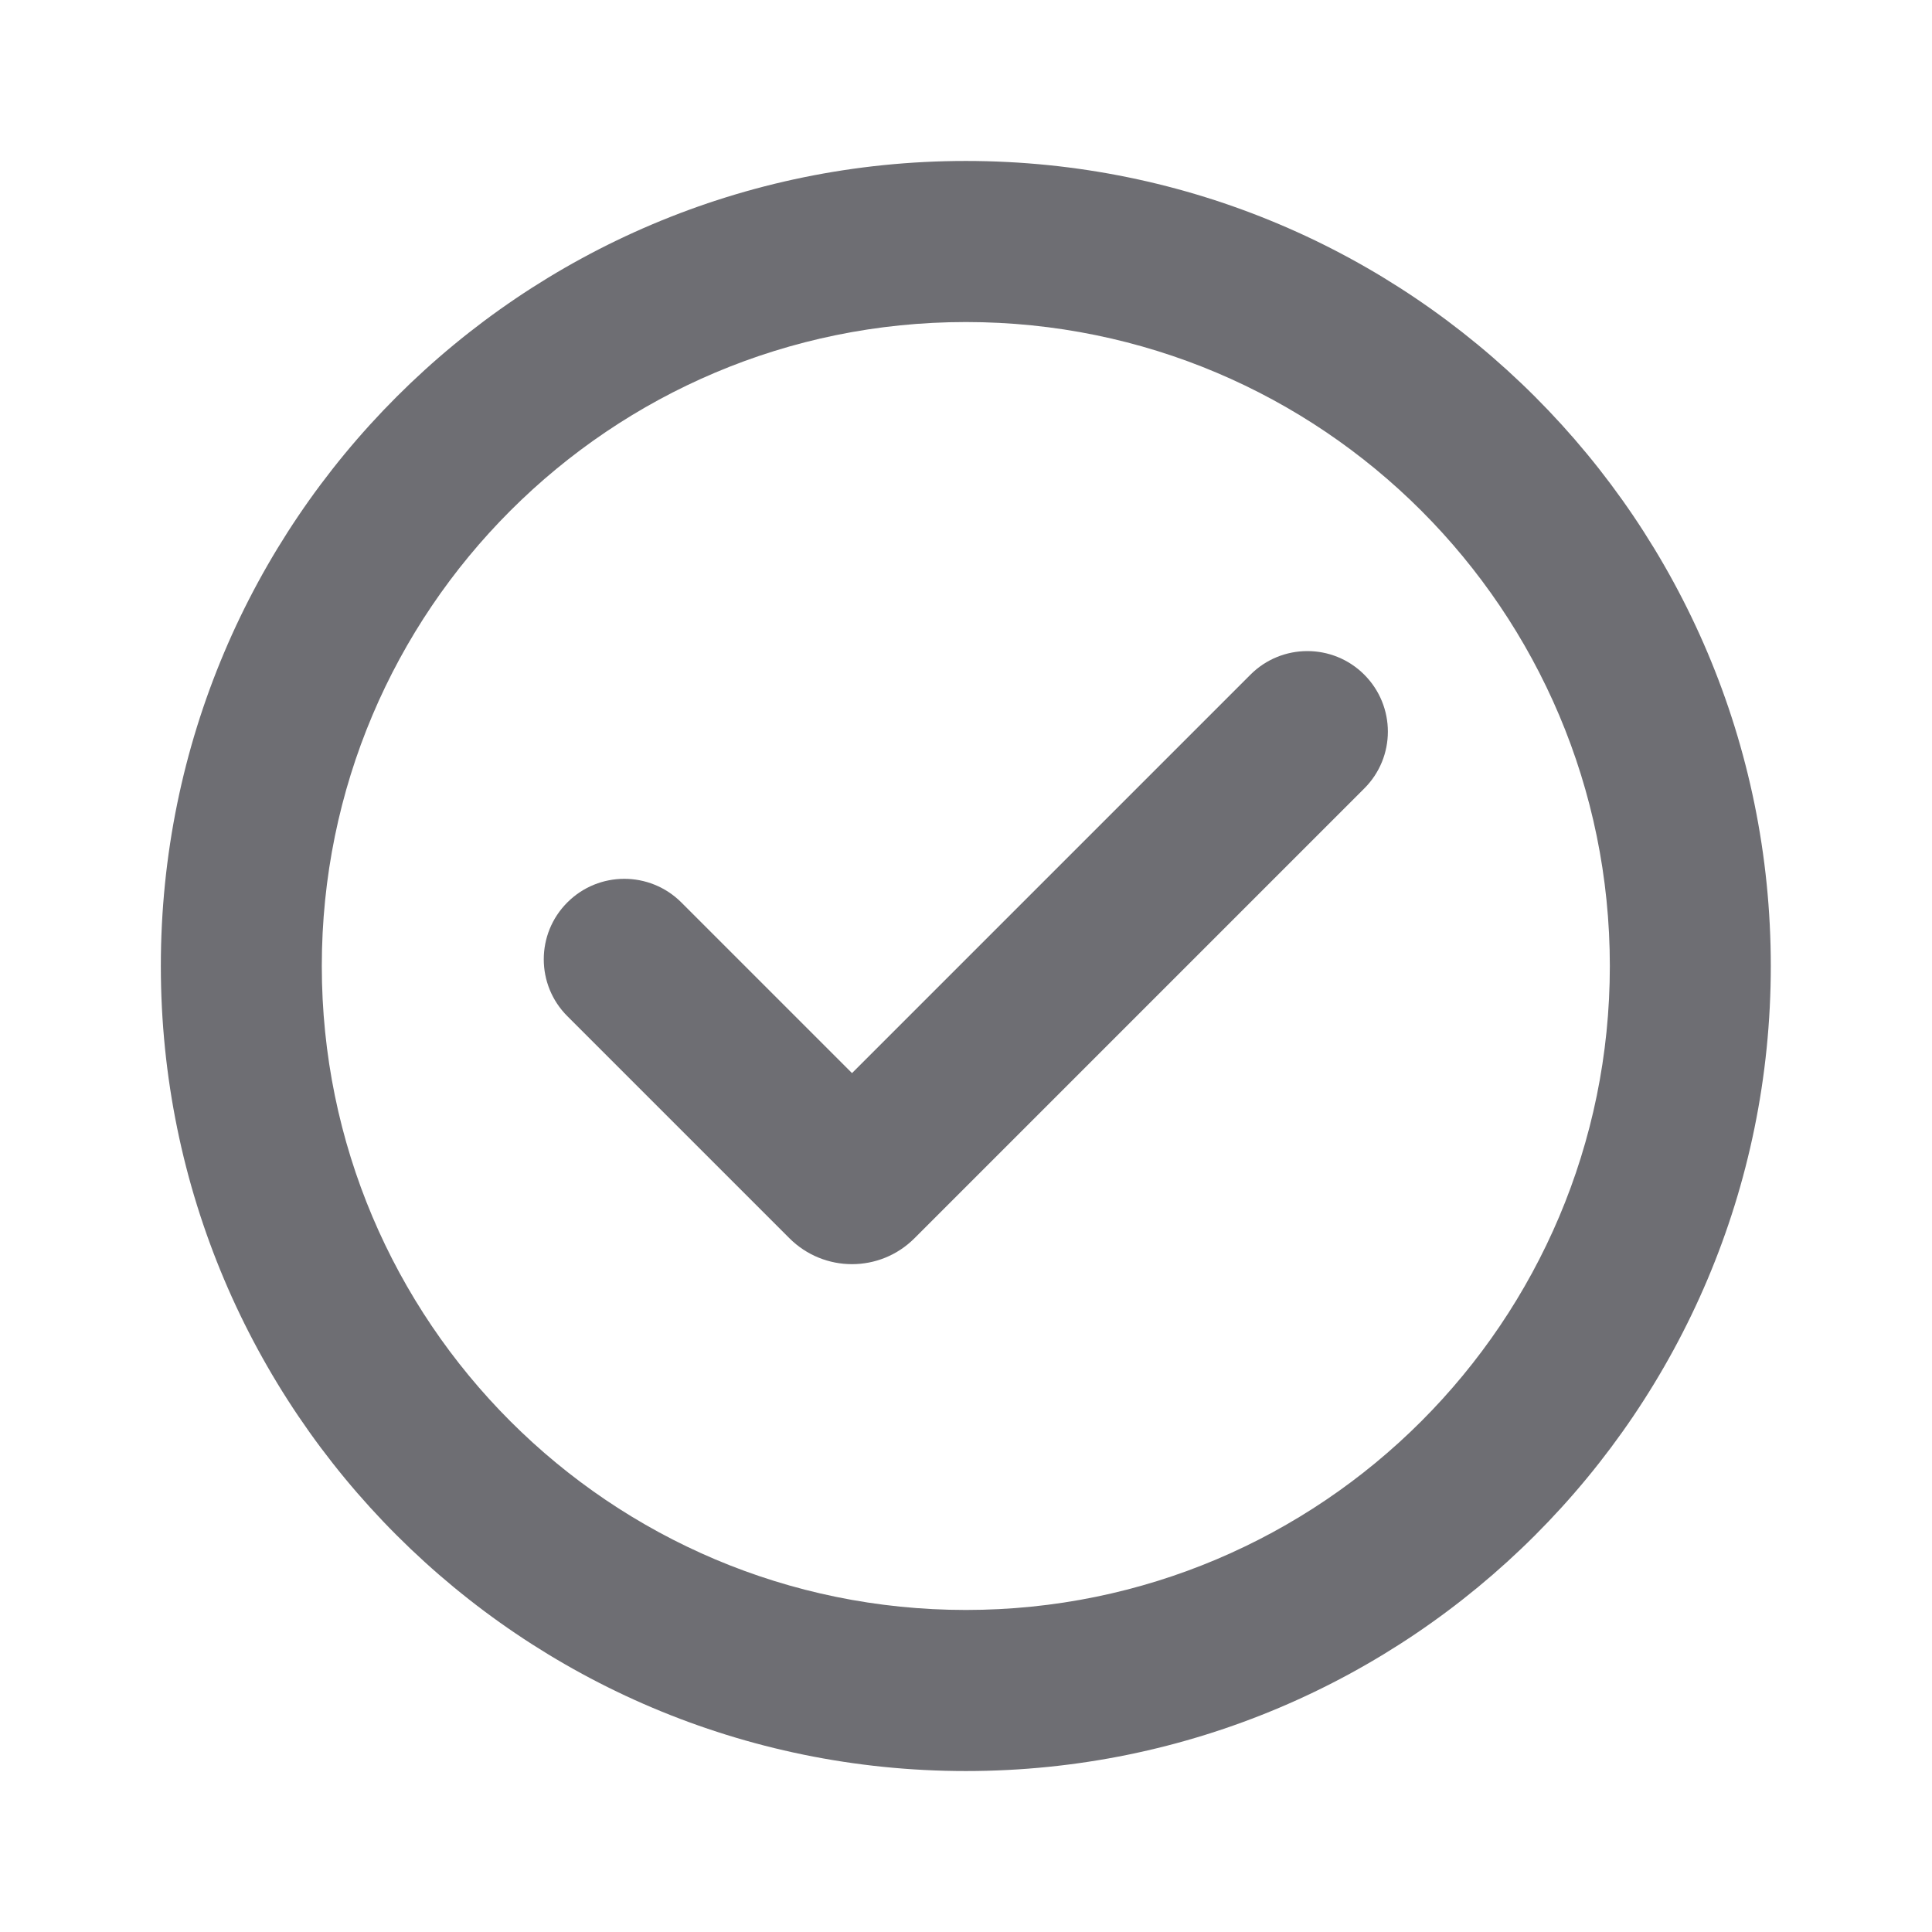 <svg width="16" height="16" viewBox="0 0 16 16" fill="none" xmlns="http://www.w3.org/2000/svg">
<path d="M11.298 6.53C11.559 6.27 11.559 5.848 11.298 5.587C11.038 5.327 10.616 5.327 10.356 5.587L7.056 8.887L5.642 7.473C5.381 7.213 4.959 7.213 4.699 7.473C4.438 7.733 4.438 8.156 4.699 8.416L6.537 10.254C6.824 10.541 7.288 10.541 7.574 10.254L11.298 6.53Z" fill="#6E6E73"/>
<path fill-rule="evenodd" clip-rule="evenodd" d="M7.999 1.333C4.317 1.333 1.332 4.318 1.332 8C1.332 11.682 4.317 14.667 7.999 14.667C11.681 14.667 14.665 11.682 14.665 8C14.665 4.318 11.681 1.333 7.999 1.333ZM2.665 8C2.665 5.054 5.053 2.667 7.999 2.667C10.944 2.667 13.332 5.054 13.332 8C13.332 10.945 10.944 13.333 7.999 13.333C5.053 13.333 2.665 10.945 2.665 8Z" fill="#6E6E73"/>
</svg>
